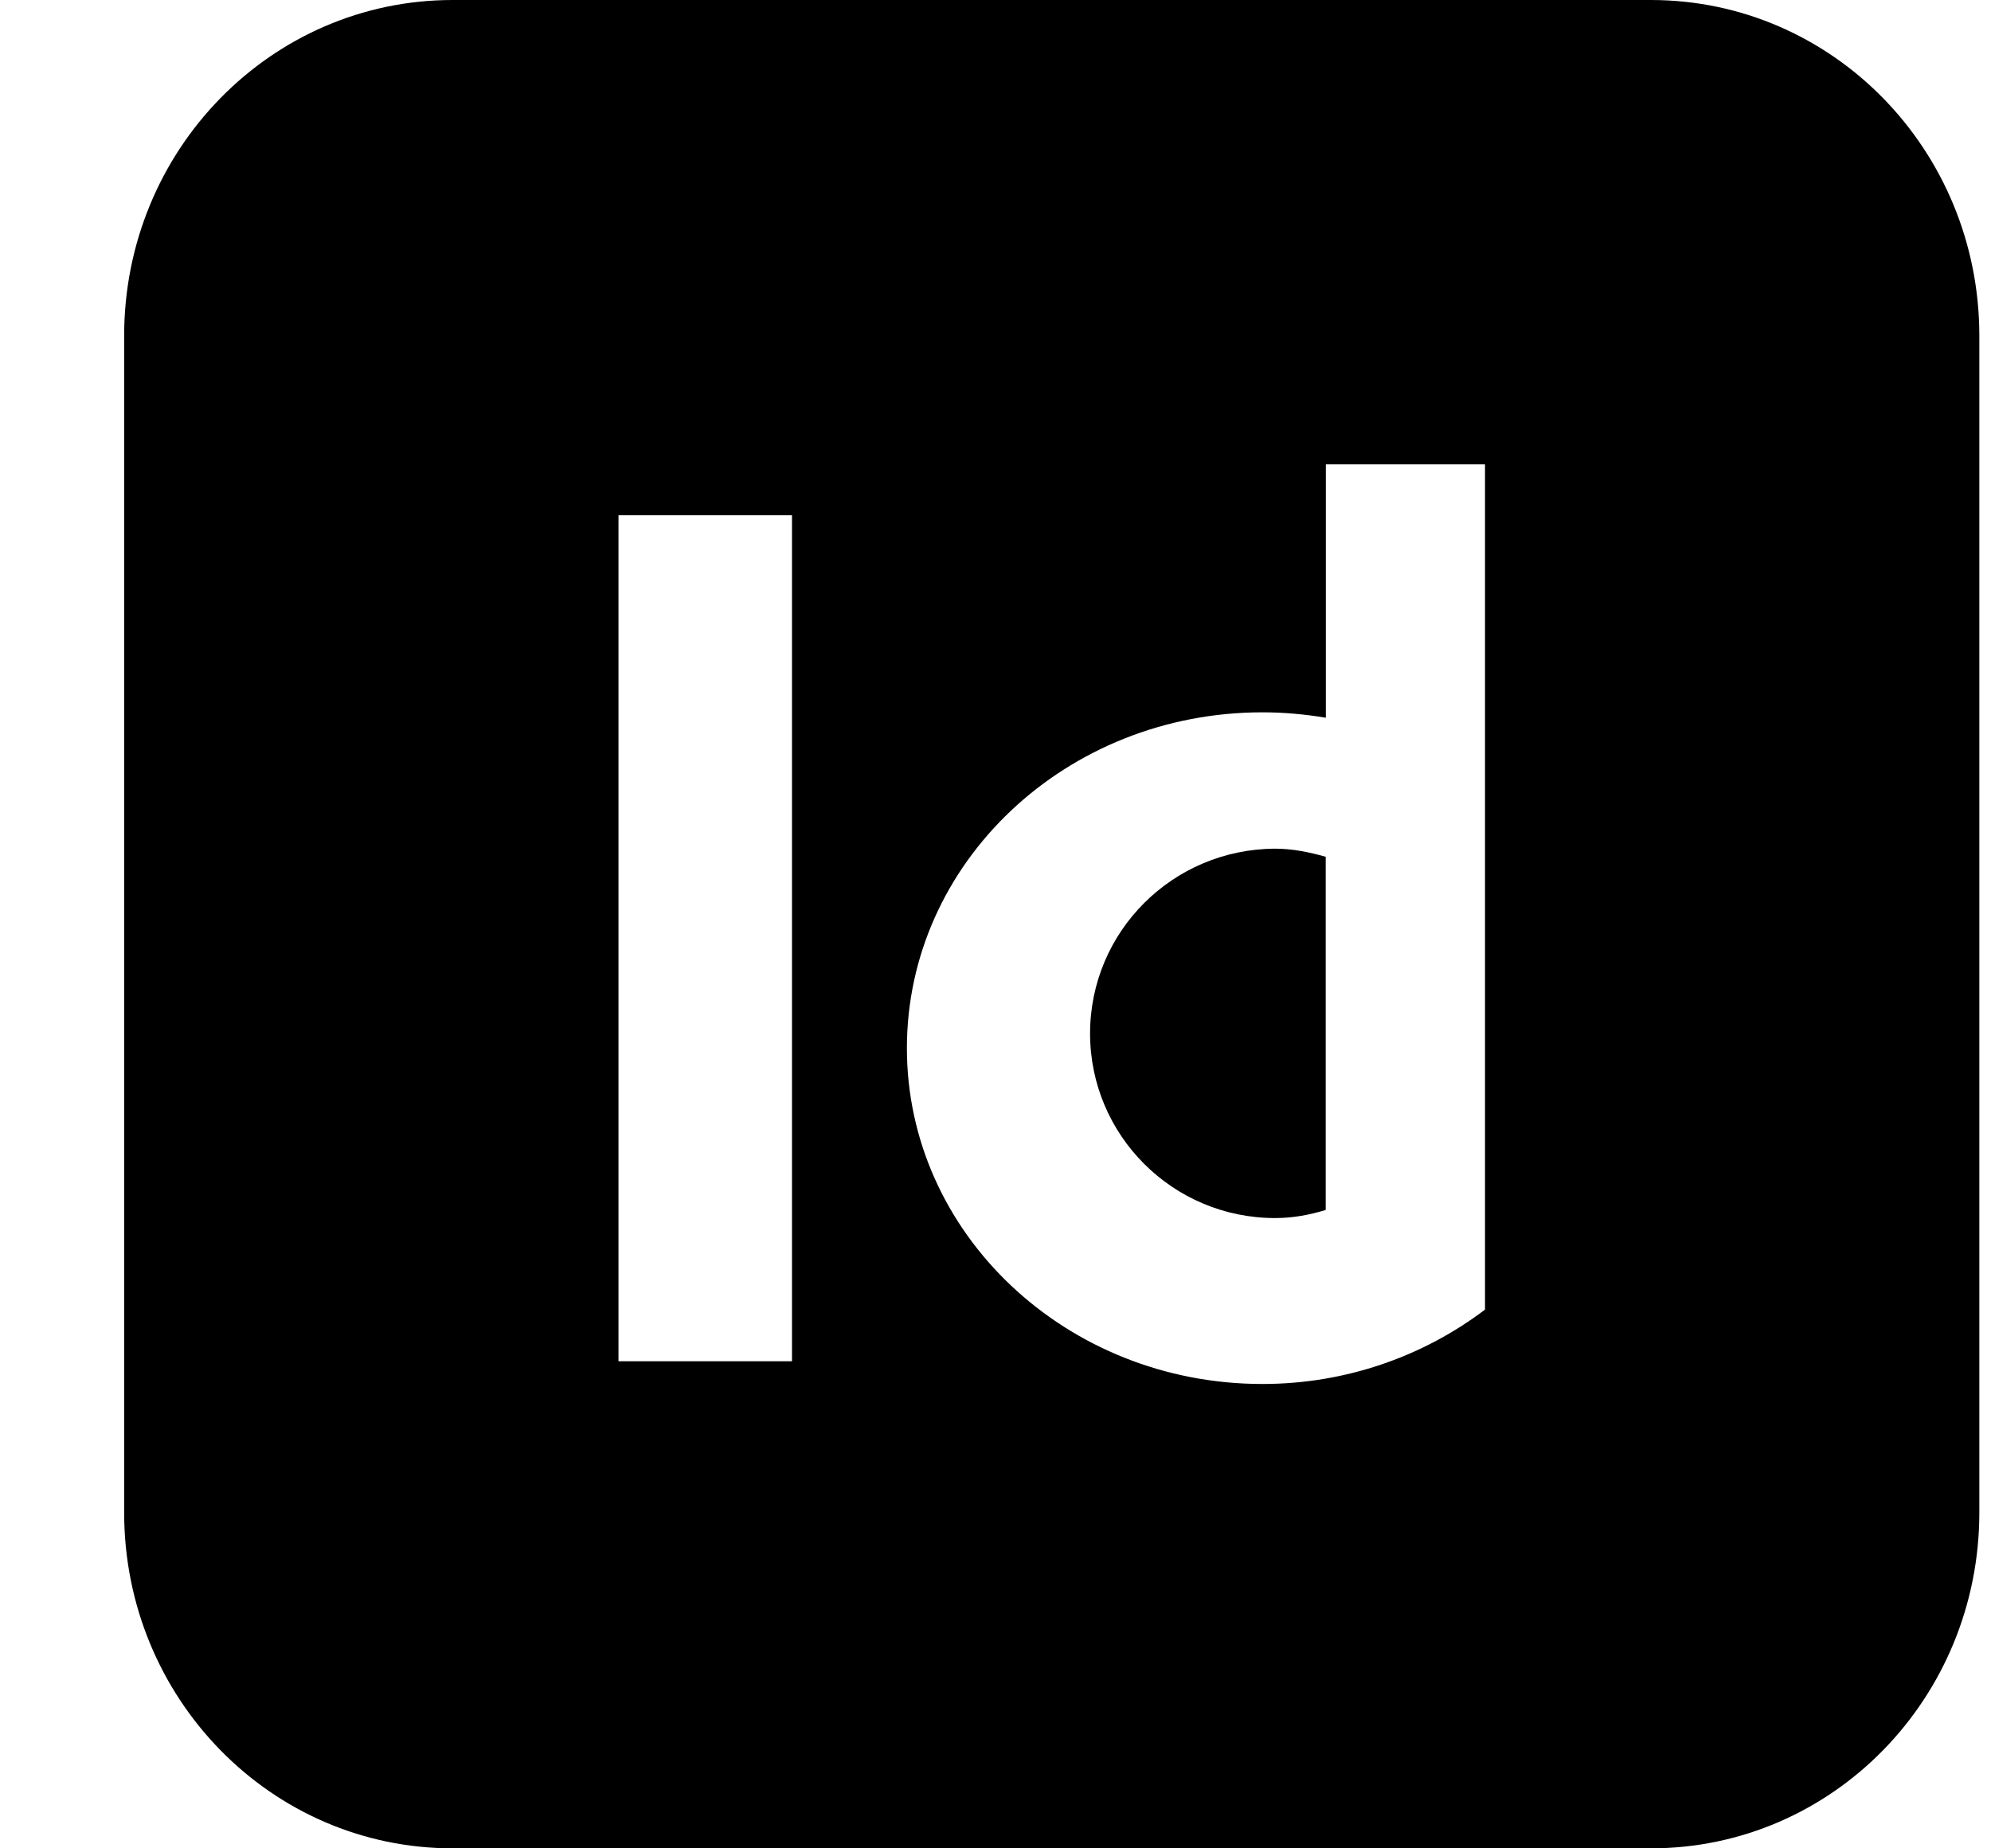 <svg width="14" height="13" viewBox="0 0 14 13" fill="none" xmlns="http://www.w3.org/2000/svg">
<path fill-rule="evenodd" clip-rule="evenodd" d="M7.665 7.269C7.665 7.984 8.246 8.567 8.966 8.567C9.091 8.567 9.208 8.545 9.322 8.51V6.316V6.026C9.208 5.994 9.091 5.969 8.966 5.969C8.246 5.972 7.665 6.552 7.665 7.269Z" fill="black"/>
<path fill-rule="evenodd" clip-rule="evenodd" d="M11.608 0H3.183C1.906 0 0.873 1.056 0.873 2.362V10.638C0.873 11.944 1.906 13 3.183 13H11.608C12.886 13 13.918 11.944 13.918 10.638V2.362C13.918 1.056 12.886 0 11.608 0ZM5.569 9.574H4.349V3.624H5.569V9.574ZM10.442 5.53V6.316V9.211C10.013 9.536 9.469 9.734 8.877 9.734C7.496 9.734 6.377 8.675 6.377 7.372C6.377 6.067 7.496 5.01 8.877 5.01C9.029 5.01 9.179 5.024 9.323 5.048V3.266H10.442V5.53Z" fill="black"/>
</svg>
